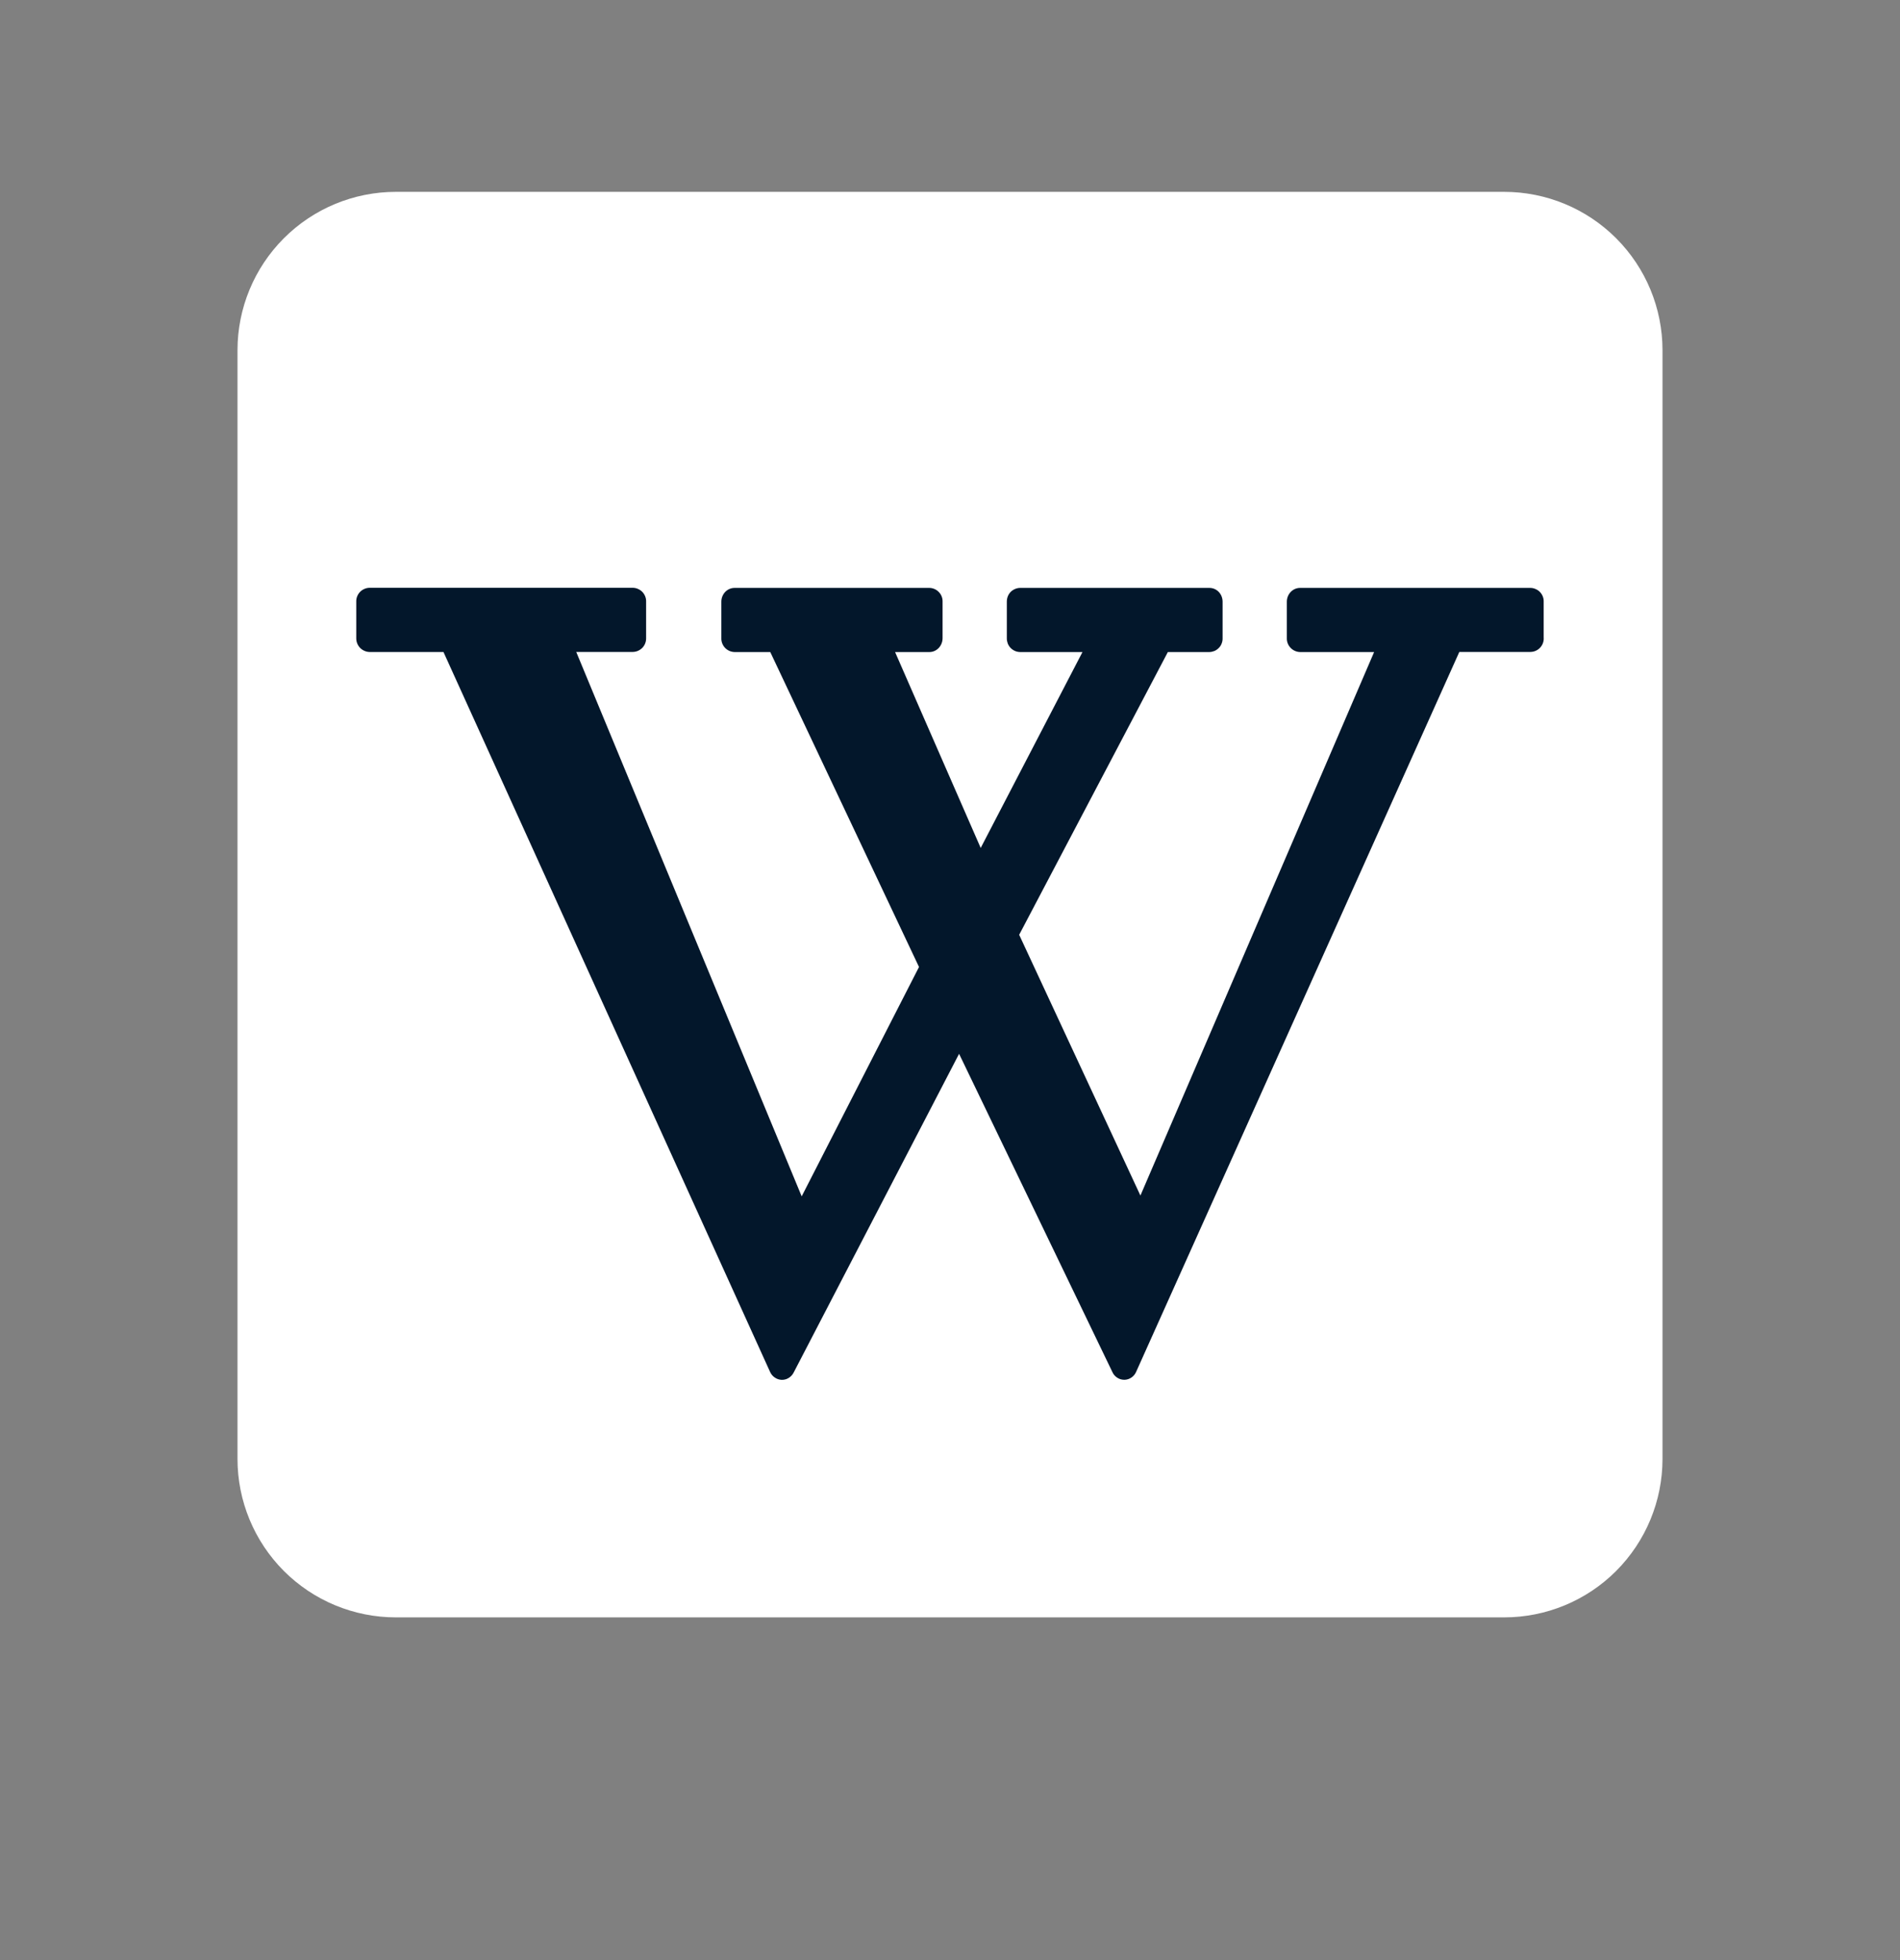 <svg width="32" height="33" viewBox="0 0 32 33" fill="none" xmlns="http://www.w3.org/2000/svg">
<rect x="0" y="0" width="32" height="33" fill="#808080" stroke="none"/>
<path d="M4 5.896C4 5.189 4.281 4.511 4.781 4.011C5.281 3.511 5.959 3.23 6.667 3.23H25.333C26.041 3.23 26.719 3.511 27.219 4.011C27.719 4.511 28 5.189 28 5.896V24.563C28 25.27 27.719 25.948 27.219 26.449C26.719 26.949 26.041 27.23 25.333 27.23H6.667C5.959 27.23 5.281 26.949 4.781 26.449C4.281 25.948 4 25.27 4 24.563V5.896Z" fill="white"/>
<path d="M26 10.744C26.001 10.804 25.979 10.862 25.937 10.906C25.895 10.95 25.838 10.975 25.777 10.976H24.578L19.135 23.096C19.101 23.176 19.022 23.229 18.937 23.23H18.935C18.893 23.23 18.852 23.218 18.817 23.195C18.781 23.172 18.753 23.14 18.736 23.102L16.153 17.742L13.367 23.108C13.348 23.146 13.319 23.177 13.283 23.199C13.248 23.221 13.207 23.232 13.165 23.231C13.123 23.229 13.083 23.216 13.049 23.192C13.014 23.169 12.987 23.136 12.97 23.098L7.469 10.977H6.222C6.162 10.975 6.105 10.949 6.063 10.906C6.022 10.862 5.999 10.804 6 10.744V10.13C5.999 10.1 6.004 10.07 6.015 10.042C6.026 10.014 6.042 9.988 6.062 9.967C6.083 9.945 6.108 9.928 6.135 9.916C6.163 9.903 6.192 9.897 6.222 9.896H10.66C10.69 9.897 10.72 9.903 10.747 9.916C10.774 9.928 10.799 9.945 10.82 9.967C10.84 9.988 10.856 10.014 10.867 10.042C10.878 10.07 10.883 10.1 10.882 10.13V10.744C10.883 10.804 10.861 10.862 10.819 10.906C10.777 10.949 10.72 10.975 10.66 10.976H9.705L13.502 20.142L15.478 16.28L12.973 10.978H12.371C12.31 10.976 12.253 10.951 12.211 10.907C12.17 10.863 12.147 10.805 12.149 10.744V10.13C12.149 10.002 12.248 9.898 12.371 9.898H15.653C15.683 9.898 15.713 9.905 15.74 9.917C15.767 9.929 15.792 9.946 15.812 9.968C15.833 9.989 15.849 10.014 15.86 10.042C15.871 10.07 15.876 10.1 15.875 10.13V10.744C15.875 10.872 15.776 10.978 15.653 10.978H15.075L16.517 14.276L18.231 10.978H17.18C17.15 10.977 17.12 10.971 17.093 10.959C17.066 10.947 17.041 10.929 17.02 10.908C16.999 10.886 16.983 10.86 16.972 10.832C16.962 10.804 16.956 10.774 16.957 10.744V10.13C16.957 10.1 16.962 10.07 16.973 10.042C16.983 10.014 17 9.989 17.02 9.967C17.041 9.946 17.066 9.929 17.093 9.917C17.121 9.905 17.15 9.898 17.18 9.898H20.369C20.494 9.898 20.591 10.002 20.591 10.13V10.744C20.592 10.774 20.587 10.804 20.576 10.832C20.566 10.86 20.55 10.886 20.529 10.907C20.508 10.929 20.484 10.946 20.456 10.959C20.429 10.97 20.399 10.977 20.369 10.978H19.669L17.165 15.738L19.207 20.128L23.143 10.978H21.895C21.835 10.976 21.778 10.951 21.736 10.907C21.694 10.863 21.671 10.805 21.673 10.744V10.13C21.673 10.002 21.773 9.898 21.895 9.898H25.777C25.807 9.898 25.836 9.905 25.863 9.917C25.891 9.929 25.916 9.946 25.936 9.967C25.957 9.989 25.973 10.014 25.984 10.042C25.995 10.07 26 10.1 25.999 10.13V10.744H26Z" fill="#03172B"/>
</svg>
